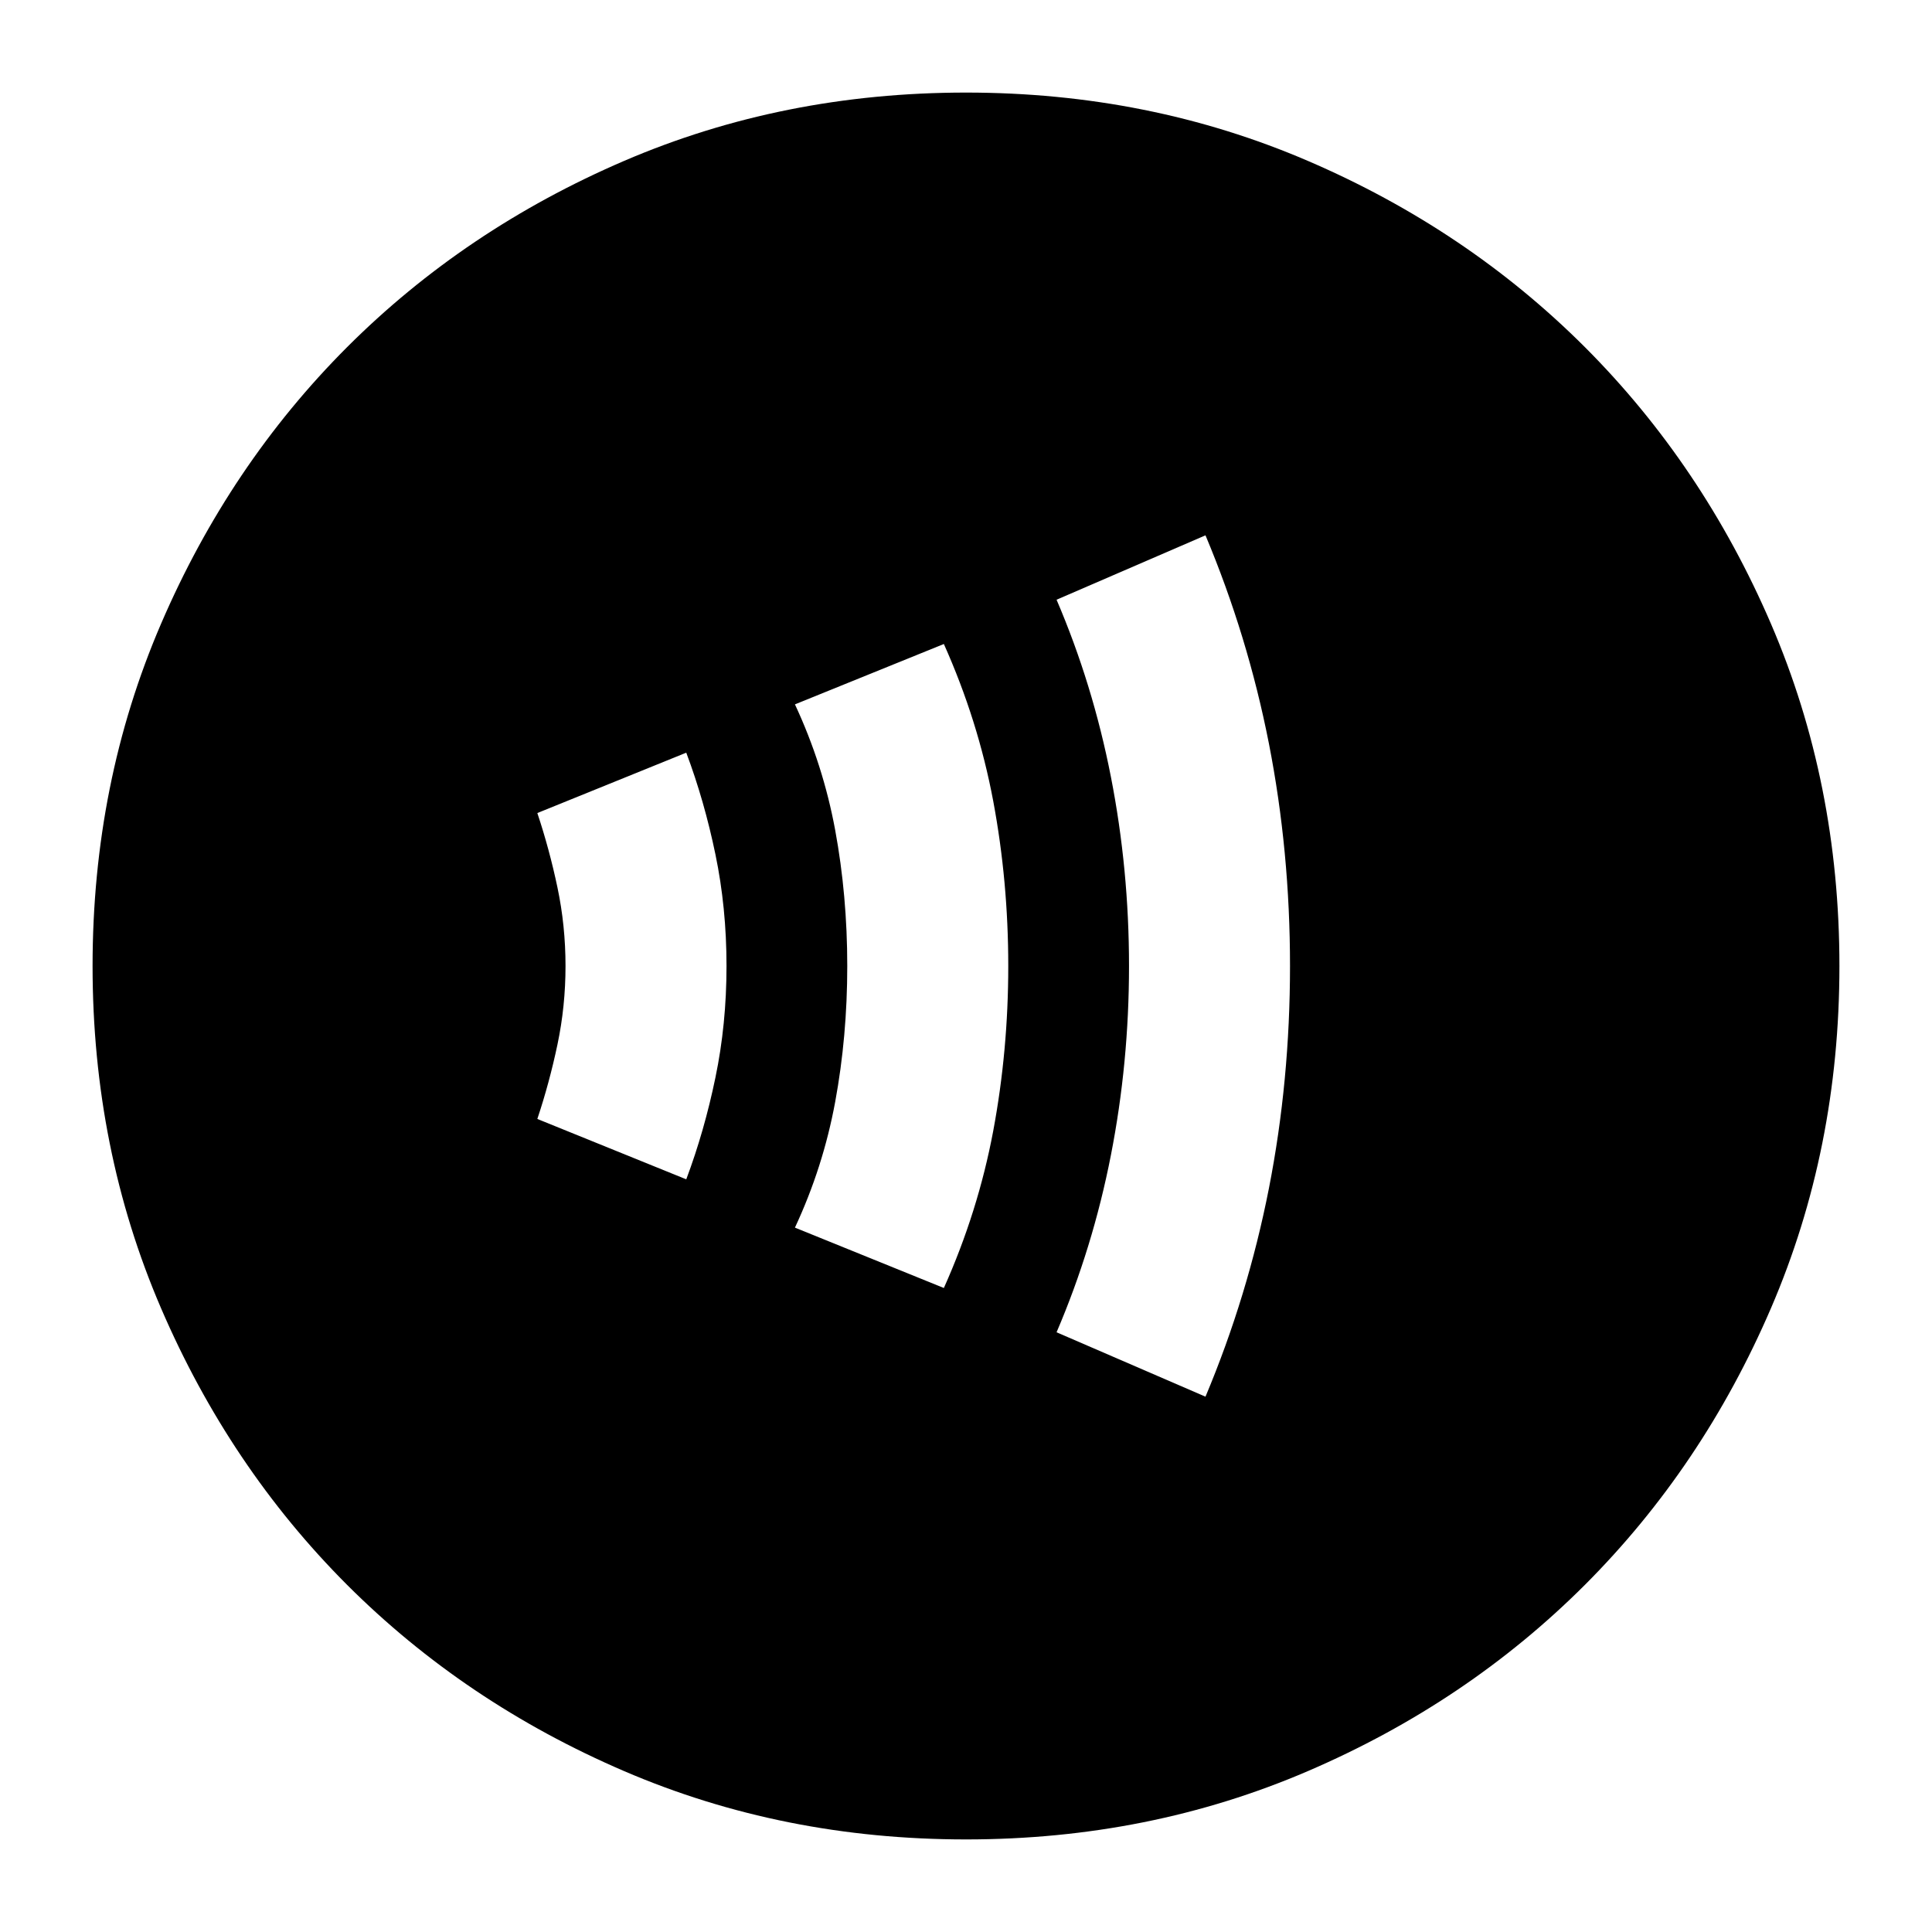 <svg xmlns="http://www.w3.org/2000/svg" height="24" width="24"><path d="M8.525 14.65q.225-.6.362-1.263.138-.662.138-1.387t-.138-1.388Q8.75 9.95 8.525 9.35l-1.85.75q.15.45.25.925.1.475.1.975t-.1.975q-.1.475-.25.925Zm3.2 1.35q.425-.95.613-1.95.187-1 .187-2.05 0-1.05-.187-2.05-.188-1-.613-1.95l-1.85.75q.35.75.5 1.562.15.813.15 1.688t-.15 1.688q-.15.812-.5 1.562Zm3.25 1.35q.525-1.25.788-2.588.262-1.337.262-2.762t-.262-2.763Q15.5 7.9 14.975 6.65l-1.85.8q.45 1.05.675 2.2.225 1.15.225 2.35 0 1.2-.225 2.35-.225 1.15-.675 2.2ZM12 22.85q-2.275 0-4.25-.85t-3.438-2.312Q2.85 18.225 2 16.25q-.85-1.975-.85-4.25T2 7.75q.85-1.975 2.312-3.438Q5.775 2.85 7.75 2q1.975-.85 4.25-.85t4.25.85q1.975.85 3.438 2.312Q21.15 5.775 22 7.75q.85 1.975.85 4.25T22 16.25q-.85 1.975-2.312 3.438Q18.225 21.15 16.25 22q-1.975.85-4.25.85Z"/></svg>